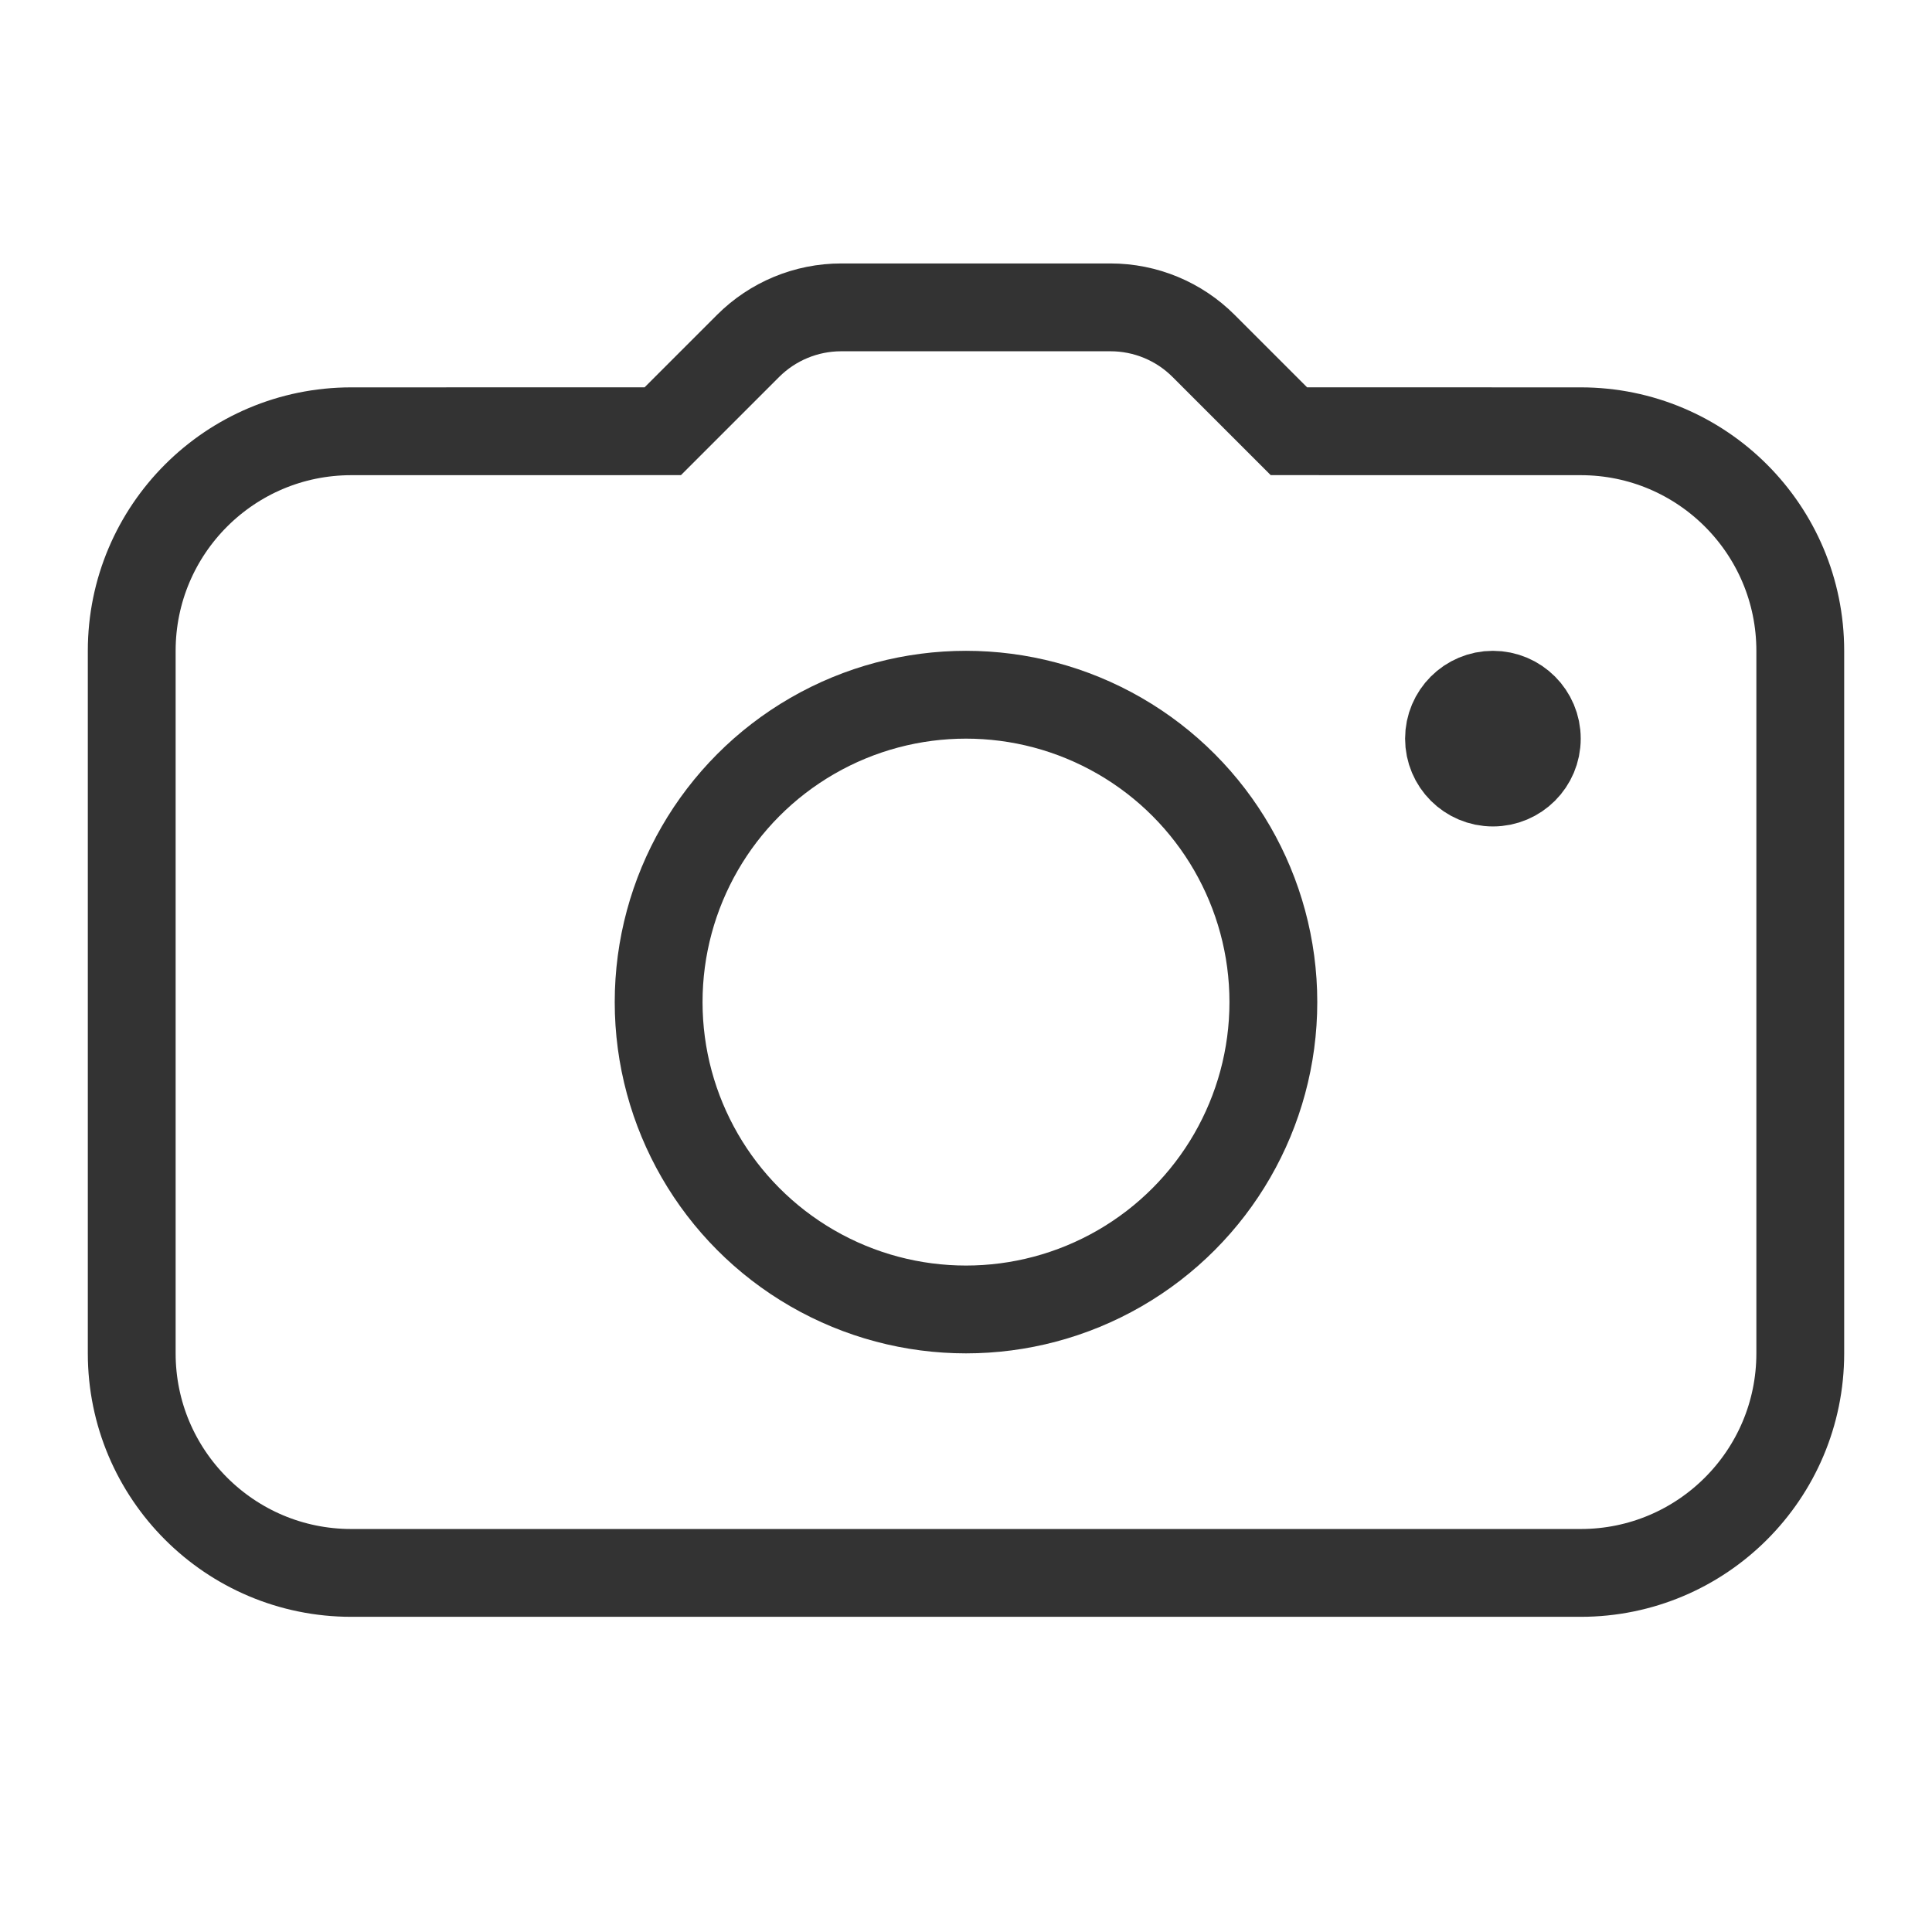 <?xml version="1.0" encoding="UTF-8"?>
<svg width="44px" height="44px" viewBox="0 0 44 44" version="1.1" xmlns="http://www.w3.org/2000/svg" xmlns:xlink="http://www.w3.org/1999/xlink">
    <title>icon-paizhao</title>
    <g id="短险+长险+计划书" stroke="none" stroke-width="1" fill="none" fill-rule="evenodd">
        <g id="拍照上传的组件" transform="translate(-613, -1305)" stroke="#333333" stroke-width="2">
            <g id="icon-paizhao" transform="translate(613, 1305)">
                <g id="编组-3" transform="translate(3, 7)">
                    <path d="M22.291,0 C23.087,0 23.85,0.316 24.412,0.879 L26.354,2.821 L33,2.822 C35.761,2.822 38,5.06 38,7.822 L38,23.822 C38,26.583 35.761,28.822 33,28.822 L5,28.822 C2.239,28.822 -1.43817996e-15,26.583 0,23.822 L0,7.822 C-3.38176876e-16,5.06 2.239,2.822 5,2.822 L12.094,2.821 L14.036,0.879 C14.599,0.316 15.362,0 16.158,0 L22.291,0 Z" id="形状结合"></path>
                    <circle id="椭圆形" cx="19" cy="15.822" r="7"></circle>
                    <circle id="椭圆形备份" fill="#333333" cx="31" cy="9.822" r="1"></circle>
                </g>
            </g>
        </g>
    </g>
</svg>